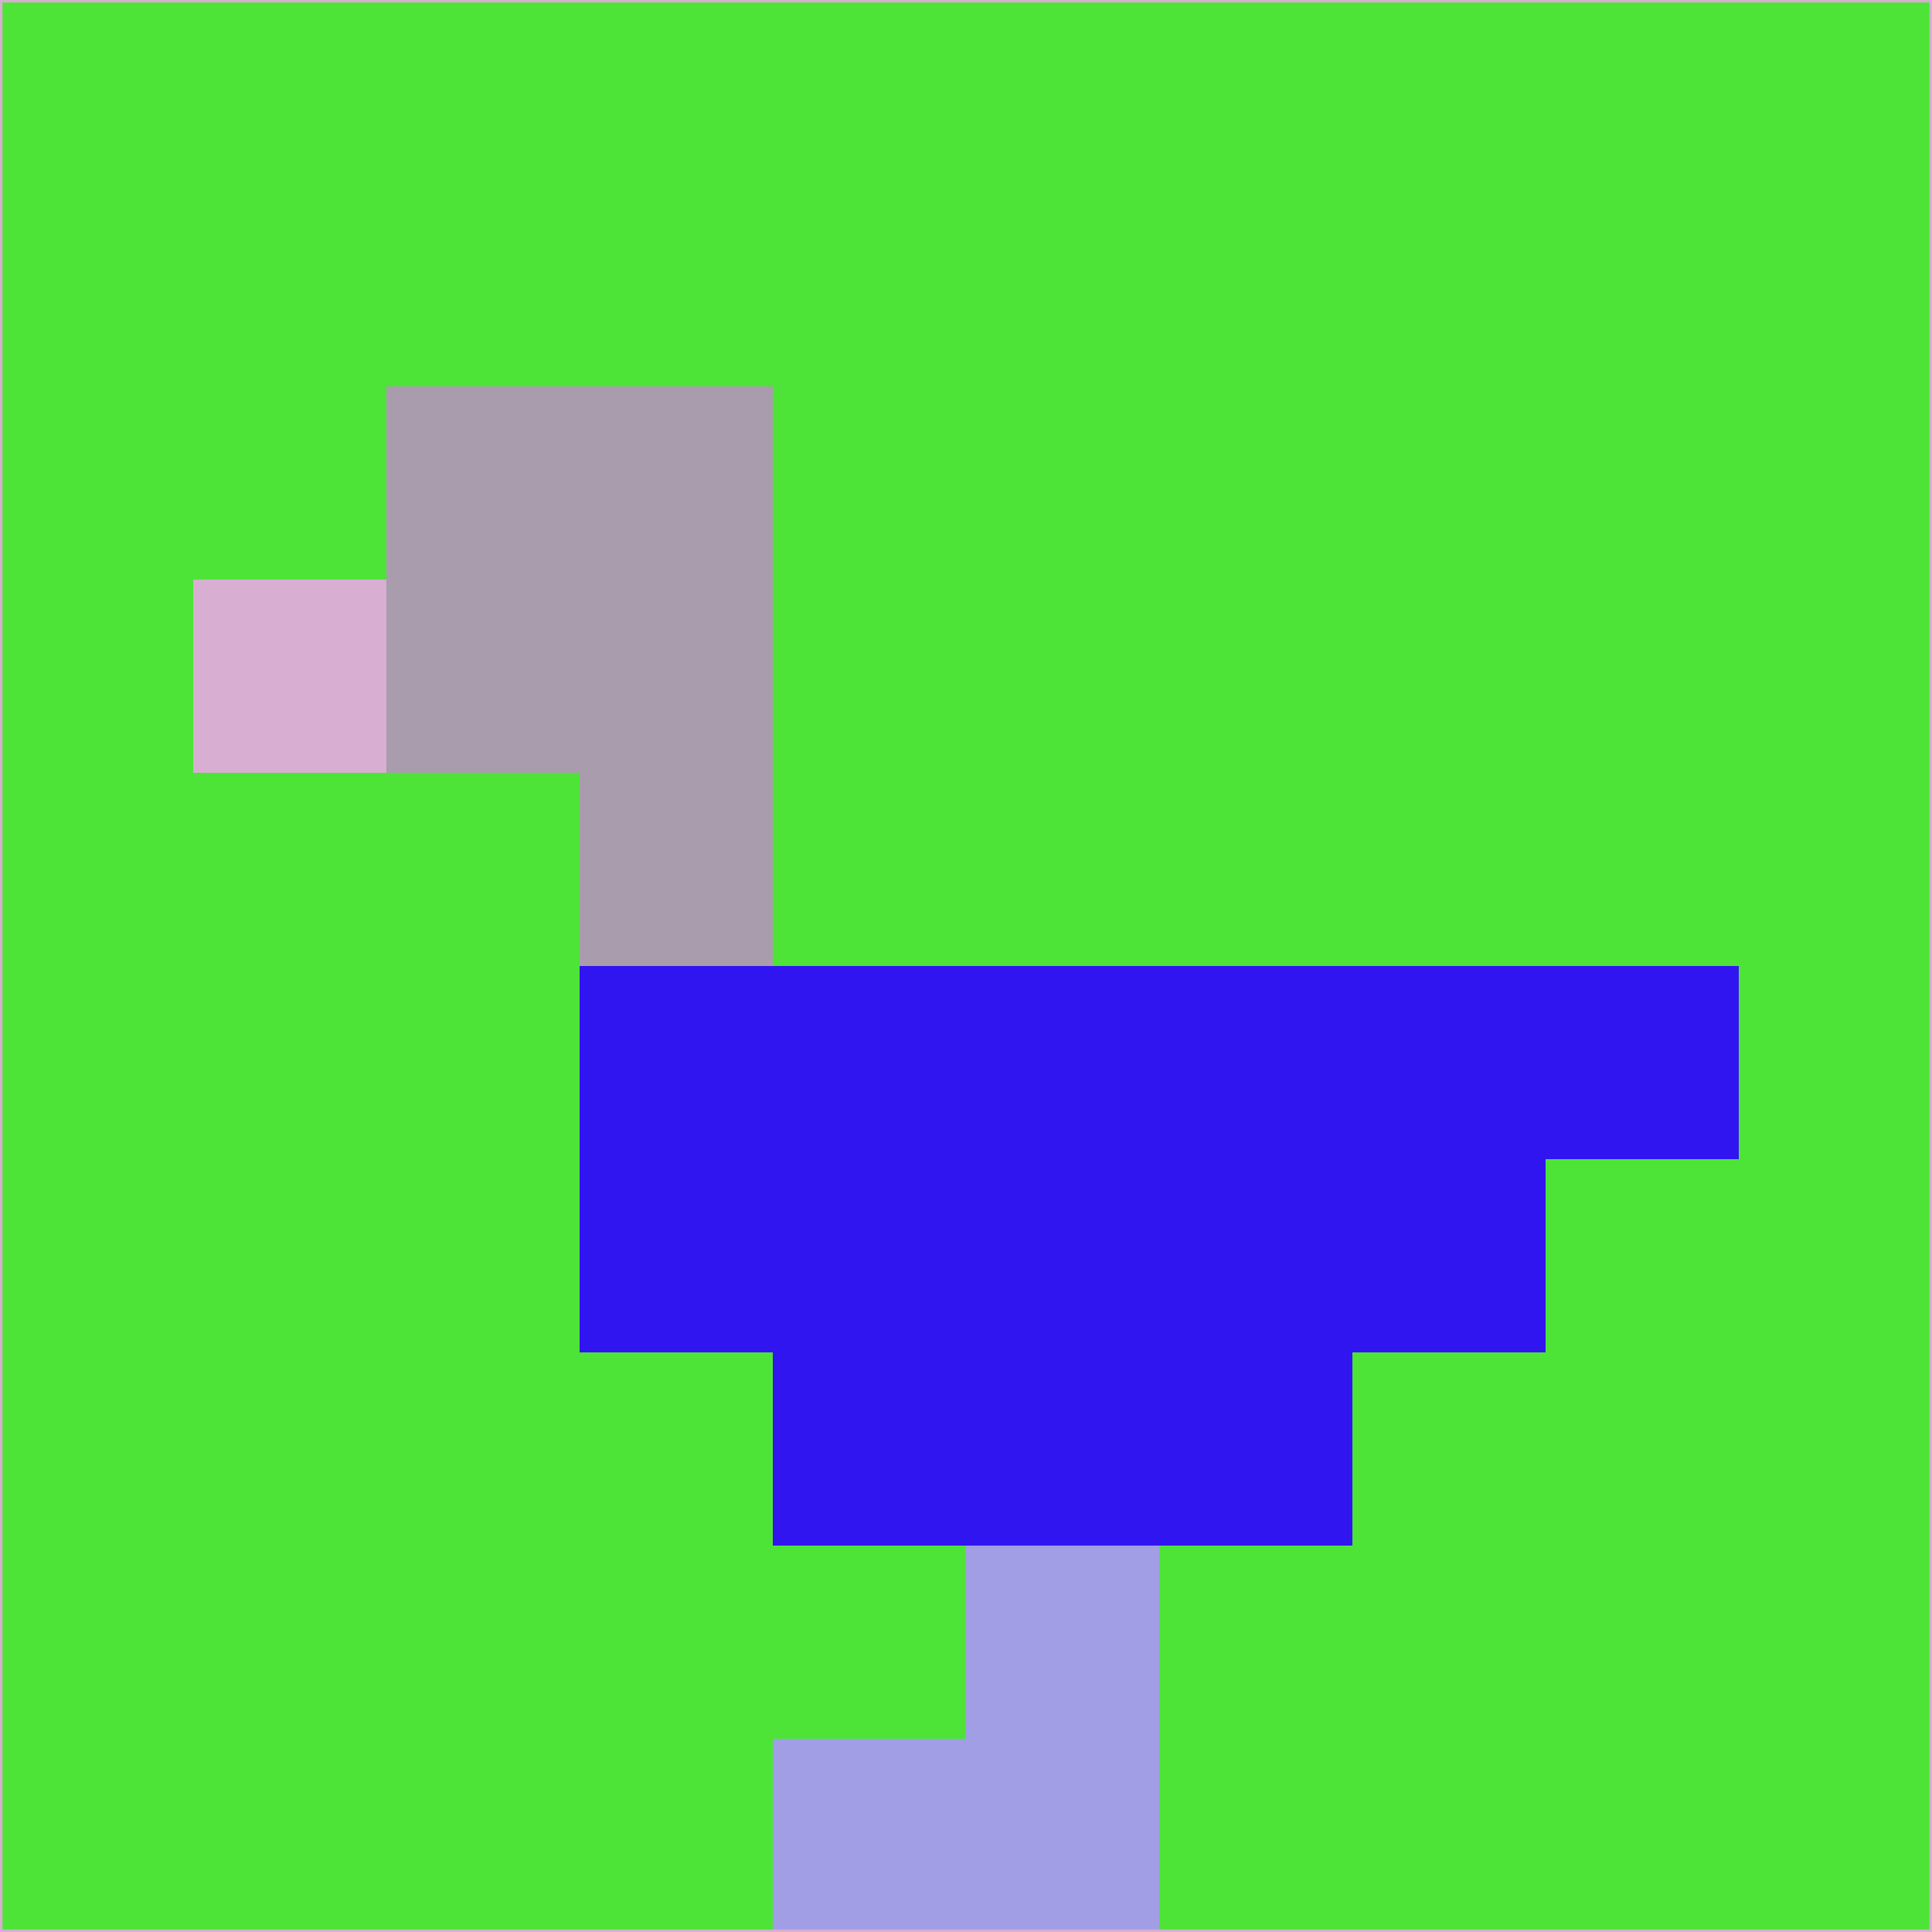 <svg xmlns="http://www.w3.org/2000/svg" version="1.1" width="785" height="785">
  <title>'goose-pfp-694263' by Dmitri Cherniak (Cyberpunk Edition)</title>
  <desc>
    seed=831784
    backgroundColor=#4de437
    padding=20
    innerPadding=0
    timeout=500
    dimension=1
    border=false
    Save=function(){return n.handleSave()}
    frame=12

    Rendered at 2024-09-15T22:37:01.067Z
    Generated in 1ms
    Modified for Cyberpunk theme with new color scheme
  </desc>
  <defs/>
  <rect width="100%" height="100%" fill="#4de437"/>
  <g>
    <g id="0-0">
      <rect x="0" y="0" height="785" width="785" fill="#4de437"/>
      <g>
        <!-- Neon blue -->
        <rect id="0-0-2-2-2-2" x="157" y="157" width="157" height="157" fill="#a99cad"/>
        <rect id="0-0-3-2-1-4" x="235.5" y="157" width="78.5" height="314" fill="#a99cad"/>
        <!-- Electric purple -->
        <rect id="0-0-4-5-5-1" x="314" y="392.5" width="392.5" height="78.5" fill="#3115f1"/>
        <rect id="0-0-3-5-5-2" x="235.5" y="392.5" width="392.5" height="157" fill="#3115f1"/>
        <rect id="0-0-4-5-3-3" x="314" y="392.5" width="235.5" height="235.5" fill="#3115f1"/>
        <!-- Neon pink -->
        <rect id="0-0-1-3-1-1" x="78.5" y="235.5" width="78.5" height="78.5" fill="#d8aed3"/>
        <!-- Cyber yellow -->
        <rect id="0-0-5-8-1-2" x="392.5" y="628" width="78.5" height="157" fill="#a19ee5"/>
        <rect id="0-0-4-9-2-1" x="314" y="706.5" width="157" height="78.5" fill="#a19ee5"/>
      </g>
      <rect x="0" y="0" stroke="#d8aed3" stroke-width="2" height="785" width="785" fill="none"/>
    </g>
  </g>
  <script xmlns=""/>
</svg>